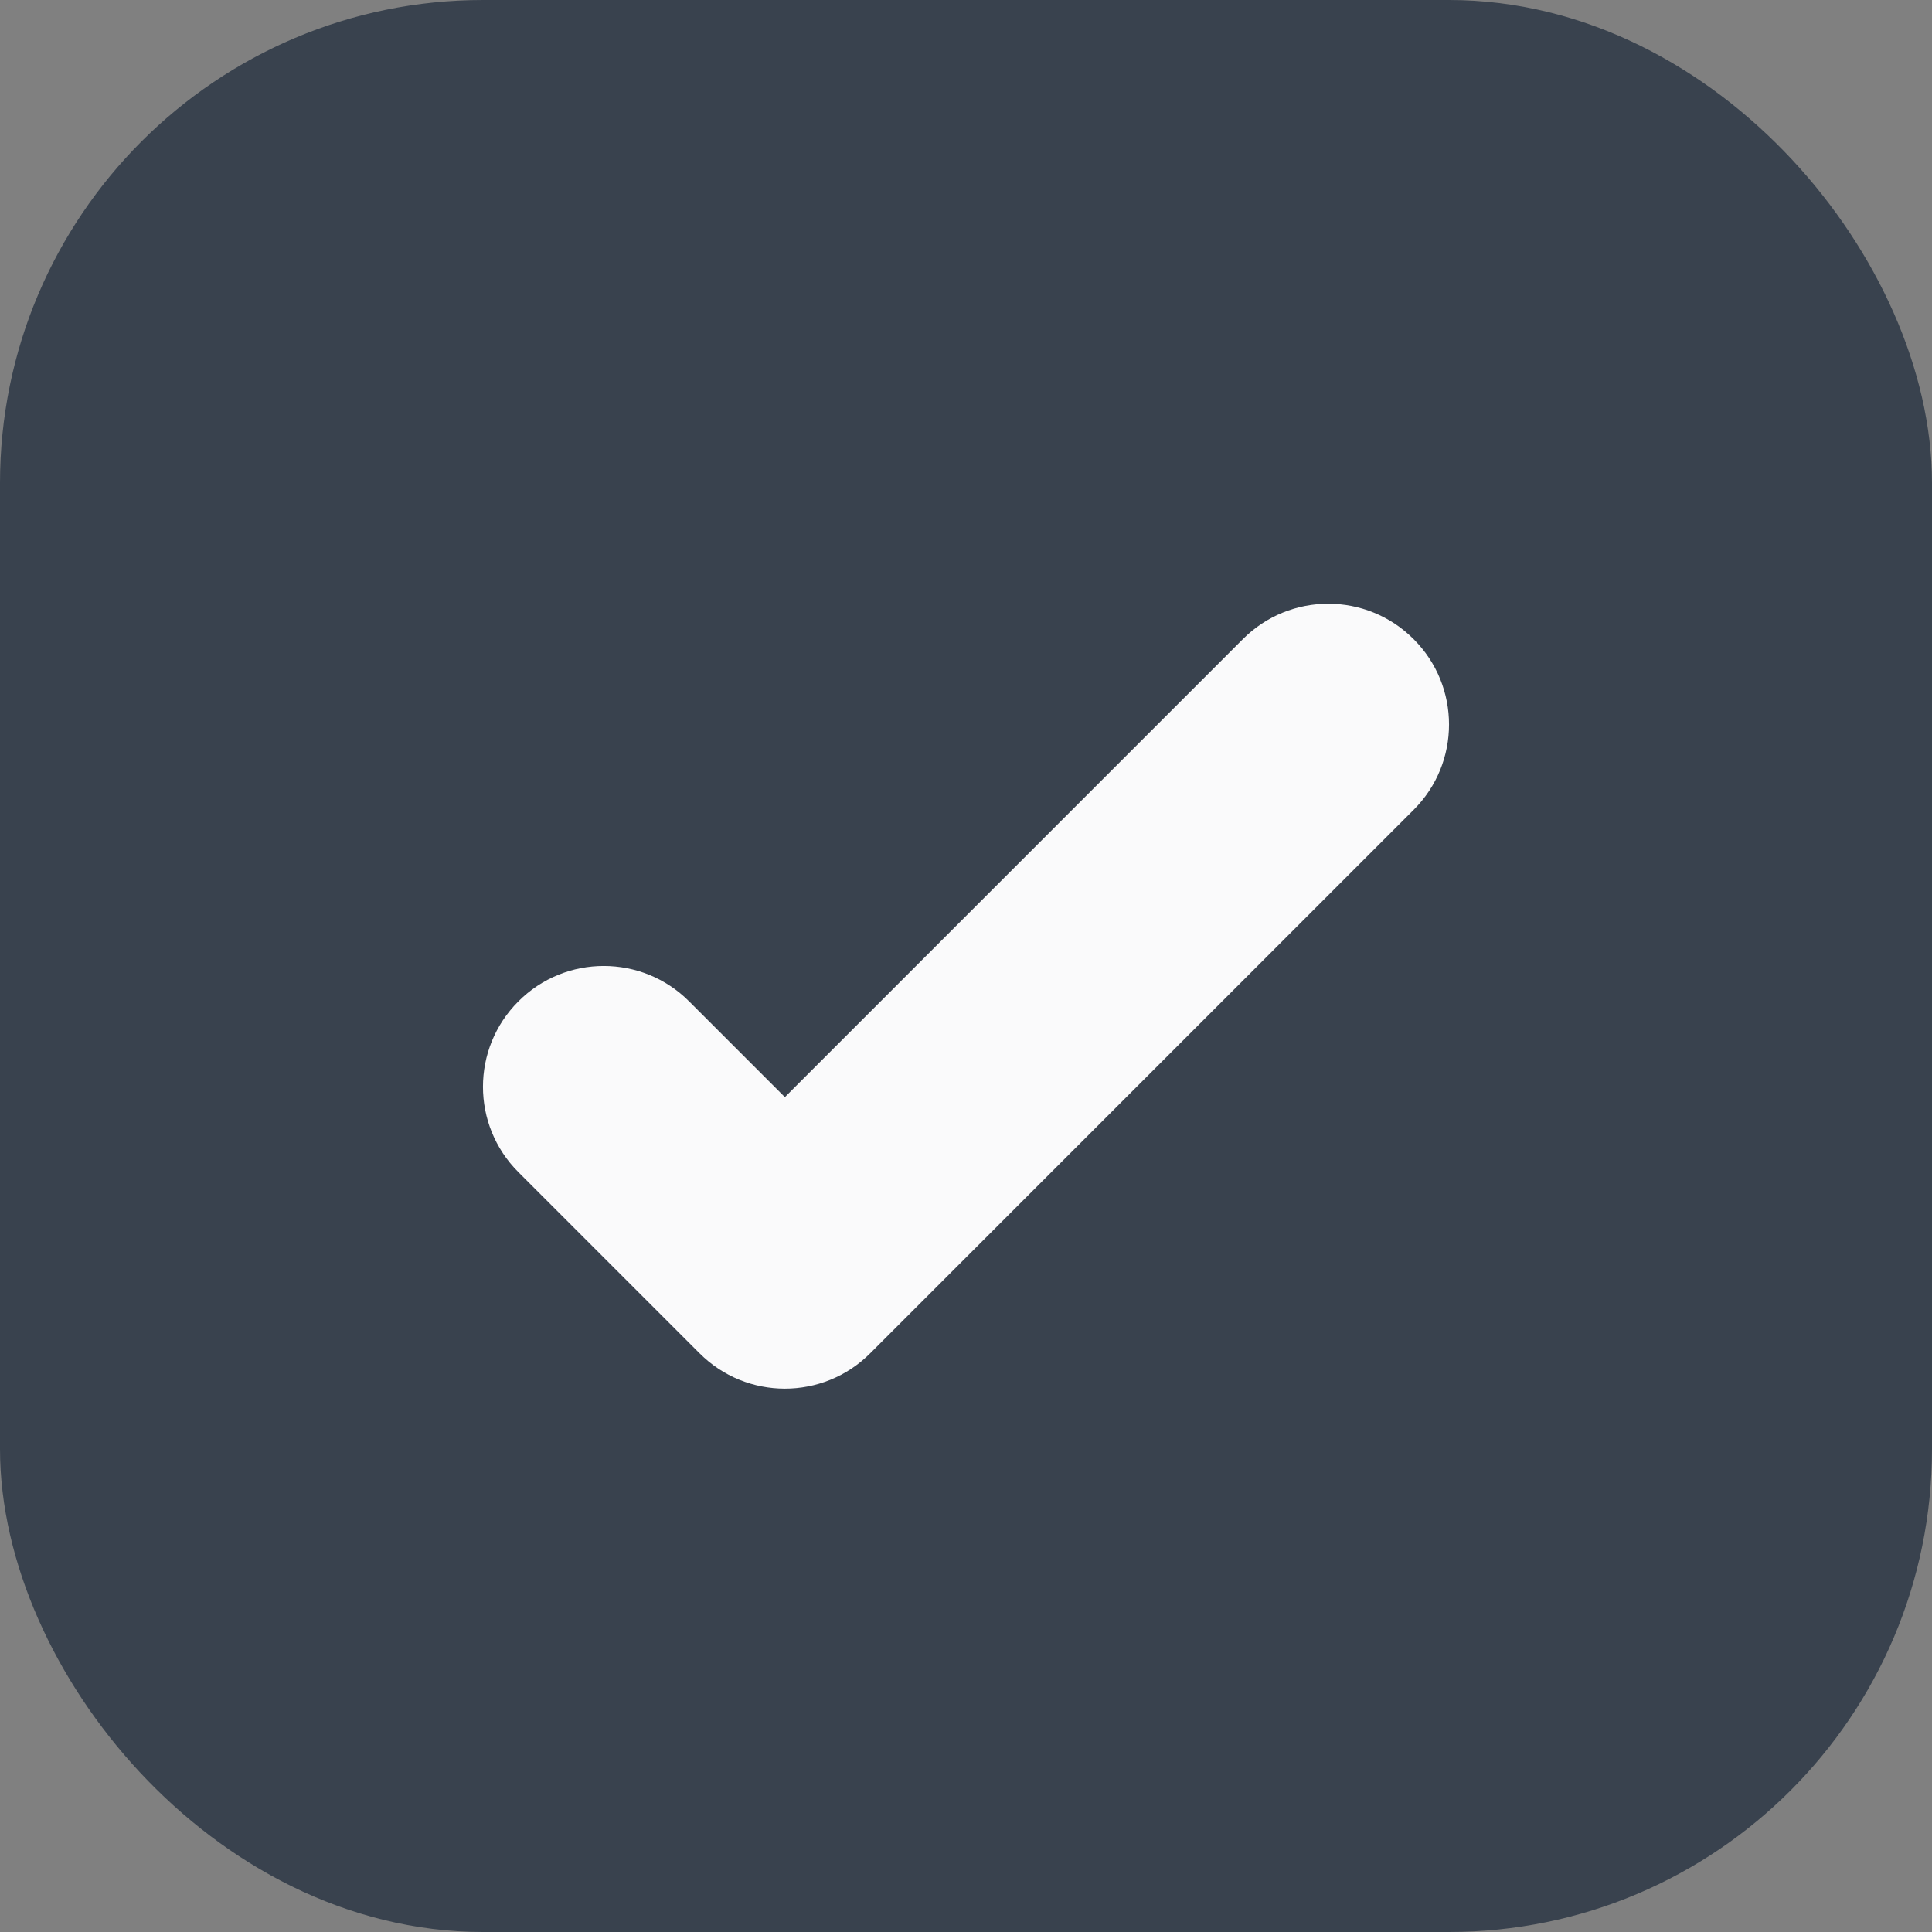 <svg xmlns="http://www.w3.org/2000/svg" width="16" height="16" fill="none" viewBox="0 0 16 16"><rect x="0" y="0" width="16" height="16" fill="#808080" stroke="none"/><rect width="15" height="15" x=".5" y=".5" fill="#39424E" rx="3.5"/><rect width="15" height="15" x=".5" y=".5" stroke="#39424E" rx="3.5"/><path fill="#FAFAFB" fill-rule="evenodd" d="M11.707 5.293C12.098 5.683 12.098 6.317 11.707 6.707L7.207 11.207C6.817 11.598 6.183 11.598 5.793 11.207L4.293 9.707C3.902 9.317 3.902 8.683 4.293 8.293C4.683 7.902 5.317 7.902 5.707 8.293L6.5 9.086L10.293 5.293C10.683 4.902 11.317 4.902 11.707 5.293Z" clip-rule="evenodd"/></svg>